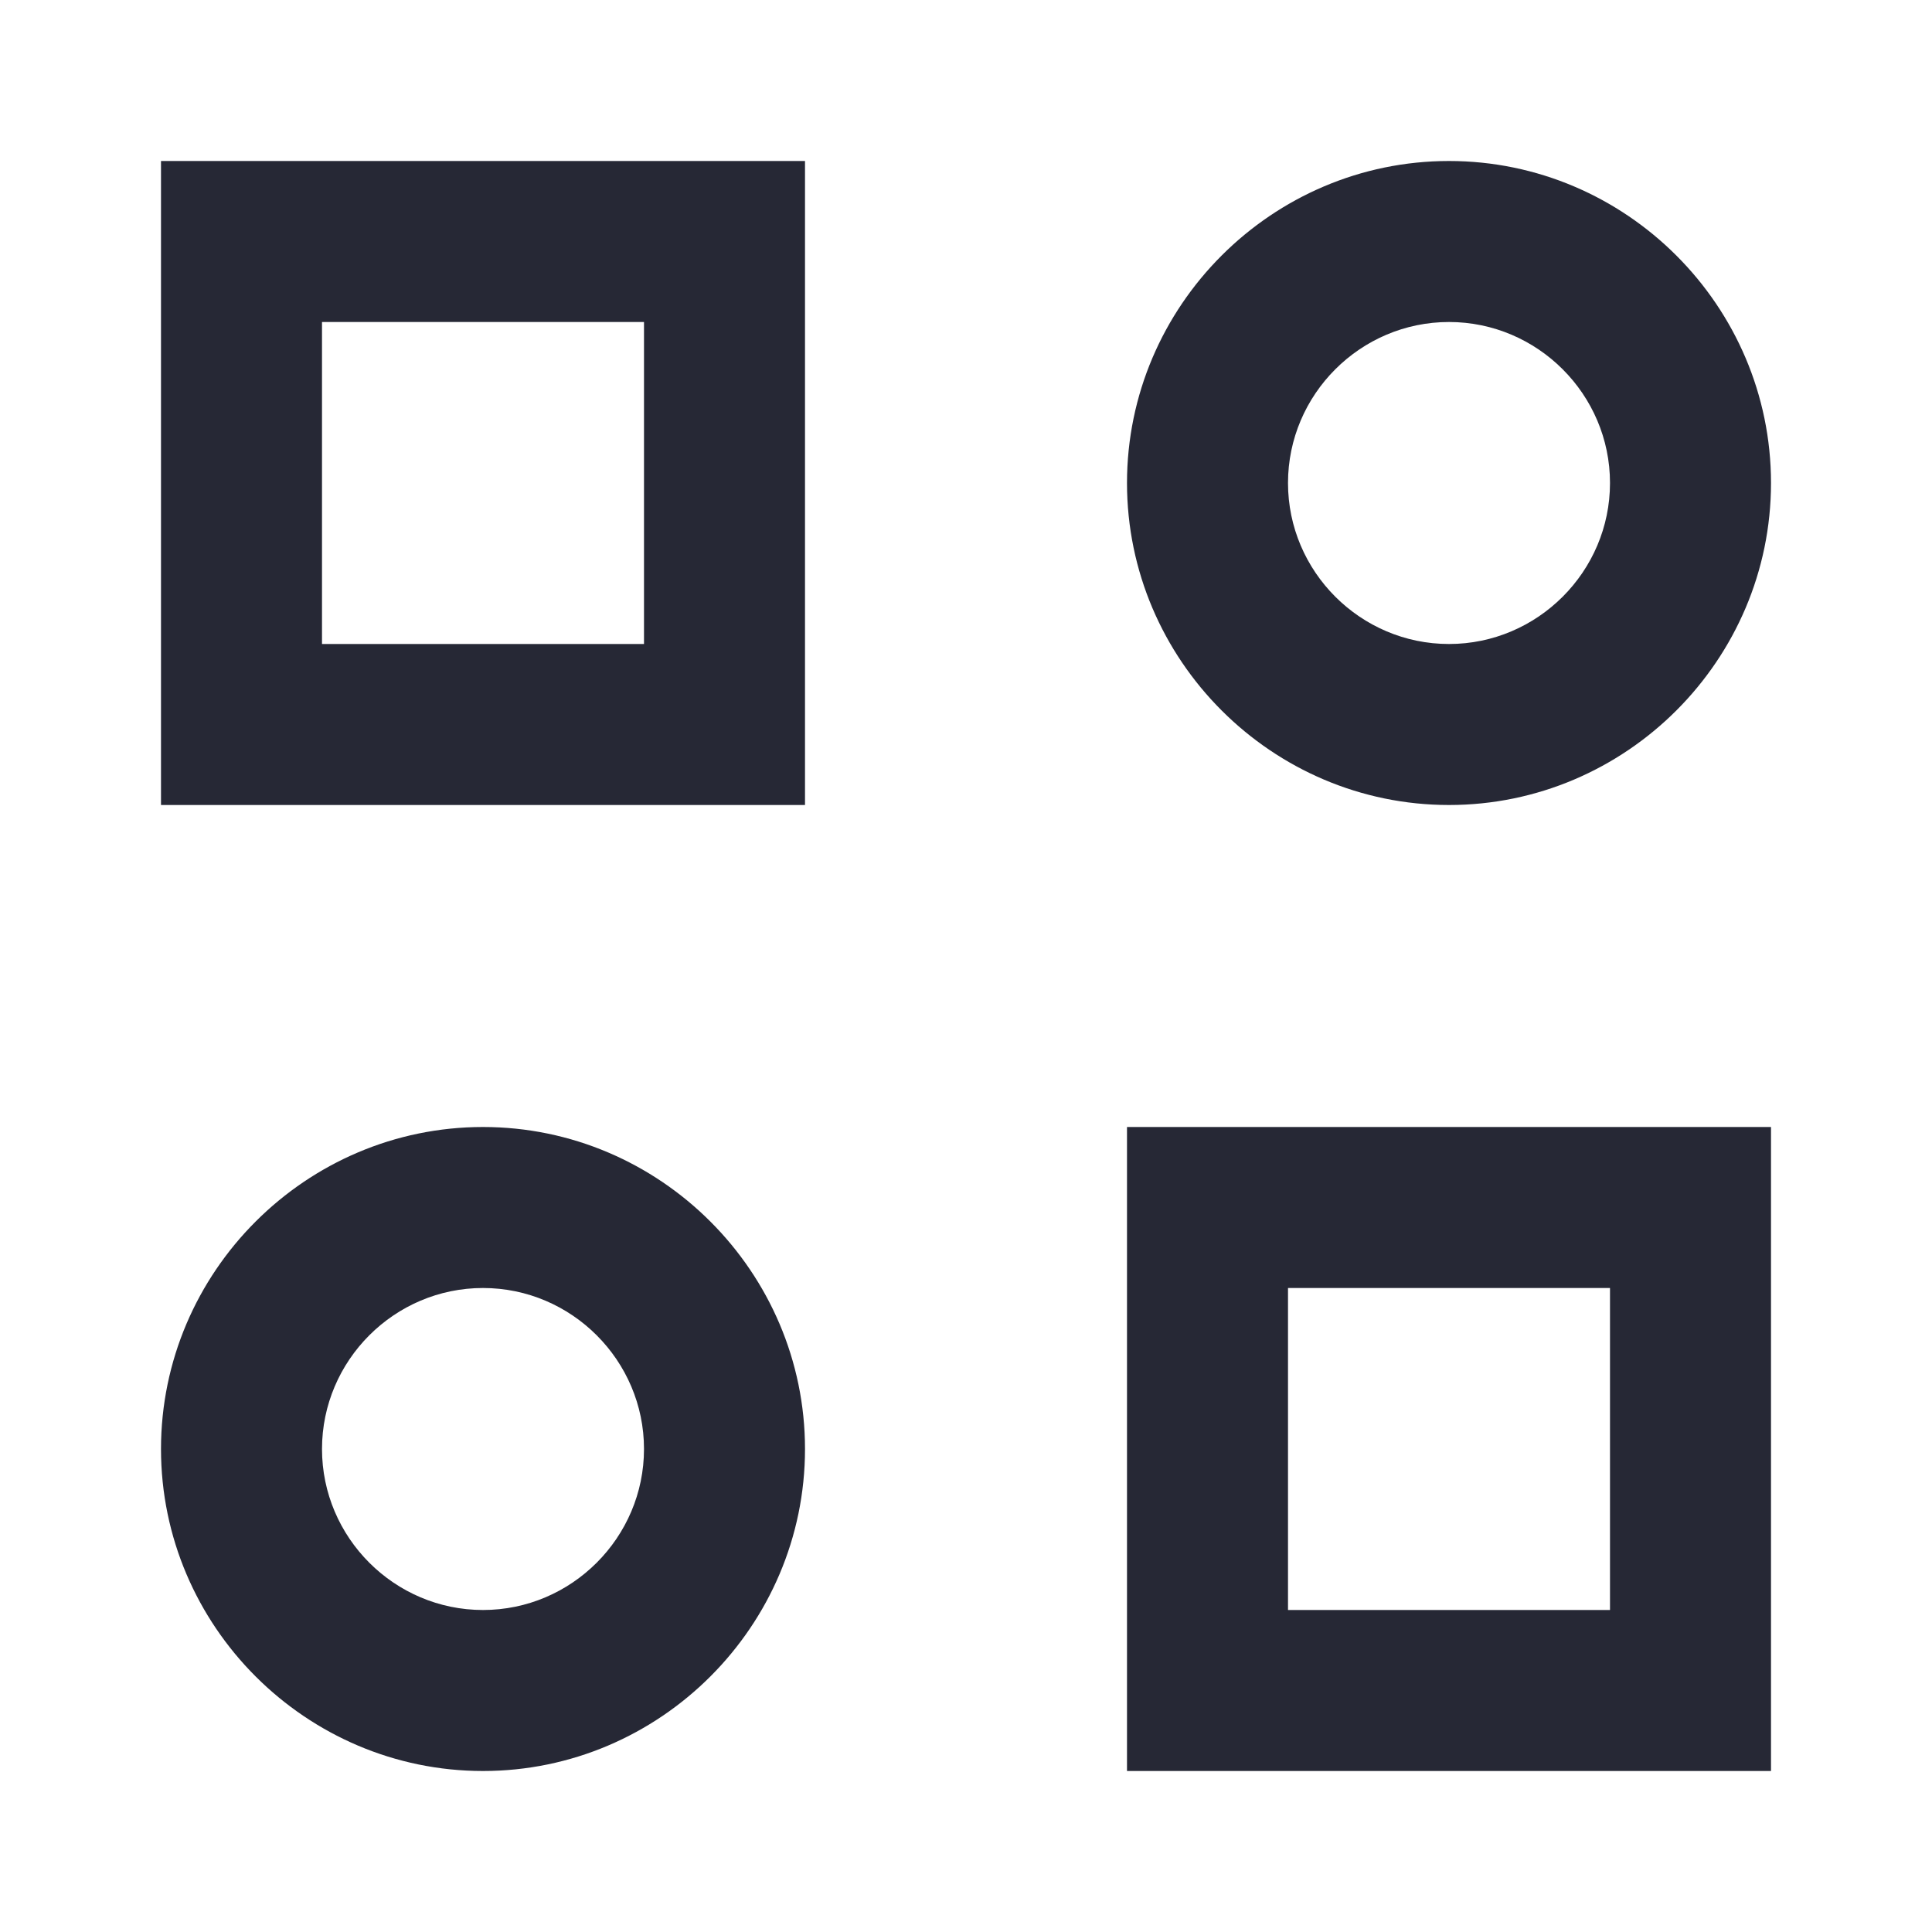 <svg width="24" height="24" viewBox="0 0 24 24" fill="none" xmlns="http://www.w3.org/2000/svg">
<path fill-rule="evenodd" clip-rule="evenodd" d="M10 2H2V10H10V2ZM4 8V4H8V8H4Z" fill="#262835"/>
<path fill-rule="evenodd" clip-rule="evenodd" d="M18 2C15.8 2 14 3.8 14 6C14 8.2 15.8 10 18 10C20.2 10 22 8.2 22 6C22 3.8 20.2 2 18 2ZM18 4C19.1 4 20 4.9 20 6C20 7.1 19.1 8 18 8C16.9 8 16 7.1 16 6C16 4.9 16.9 4 18 4Z" fill="#262835"/>
<path fill-rule="evenodd" clip-rule="evenodd" d="M14 14V22H22V14H14ZM16 20V16H20V20H16Z" fill="#262835"/>
<path fill-rule="evenodd" clip-rule="evenodd" d="M2 18C2 15.8 3.8 14 6 14C8.2 14 10 15.8 10 18C10 20.2 8.2 22 6 22C3.8 22 2 20.2 2 18ZM8 18C8 16.9 7.1 16 6 16C4.9 16 4 16.9 4 18C4 19.1 4.9 20 6 20C7.1 20 8 19.1 8 18Z" fill="#262835"/>
</svg>
